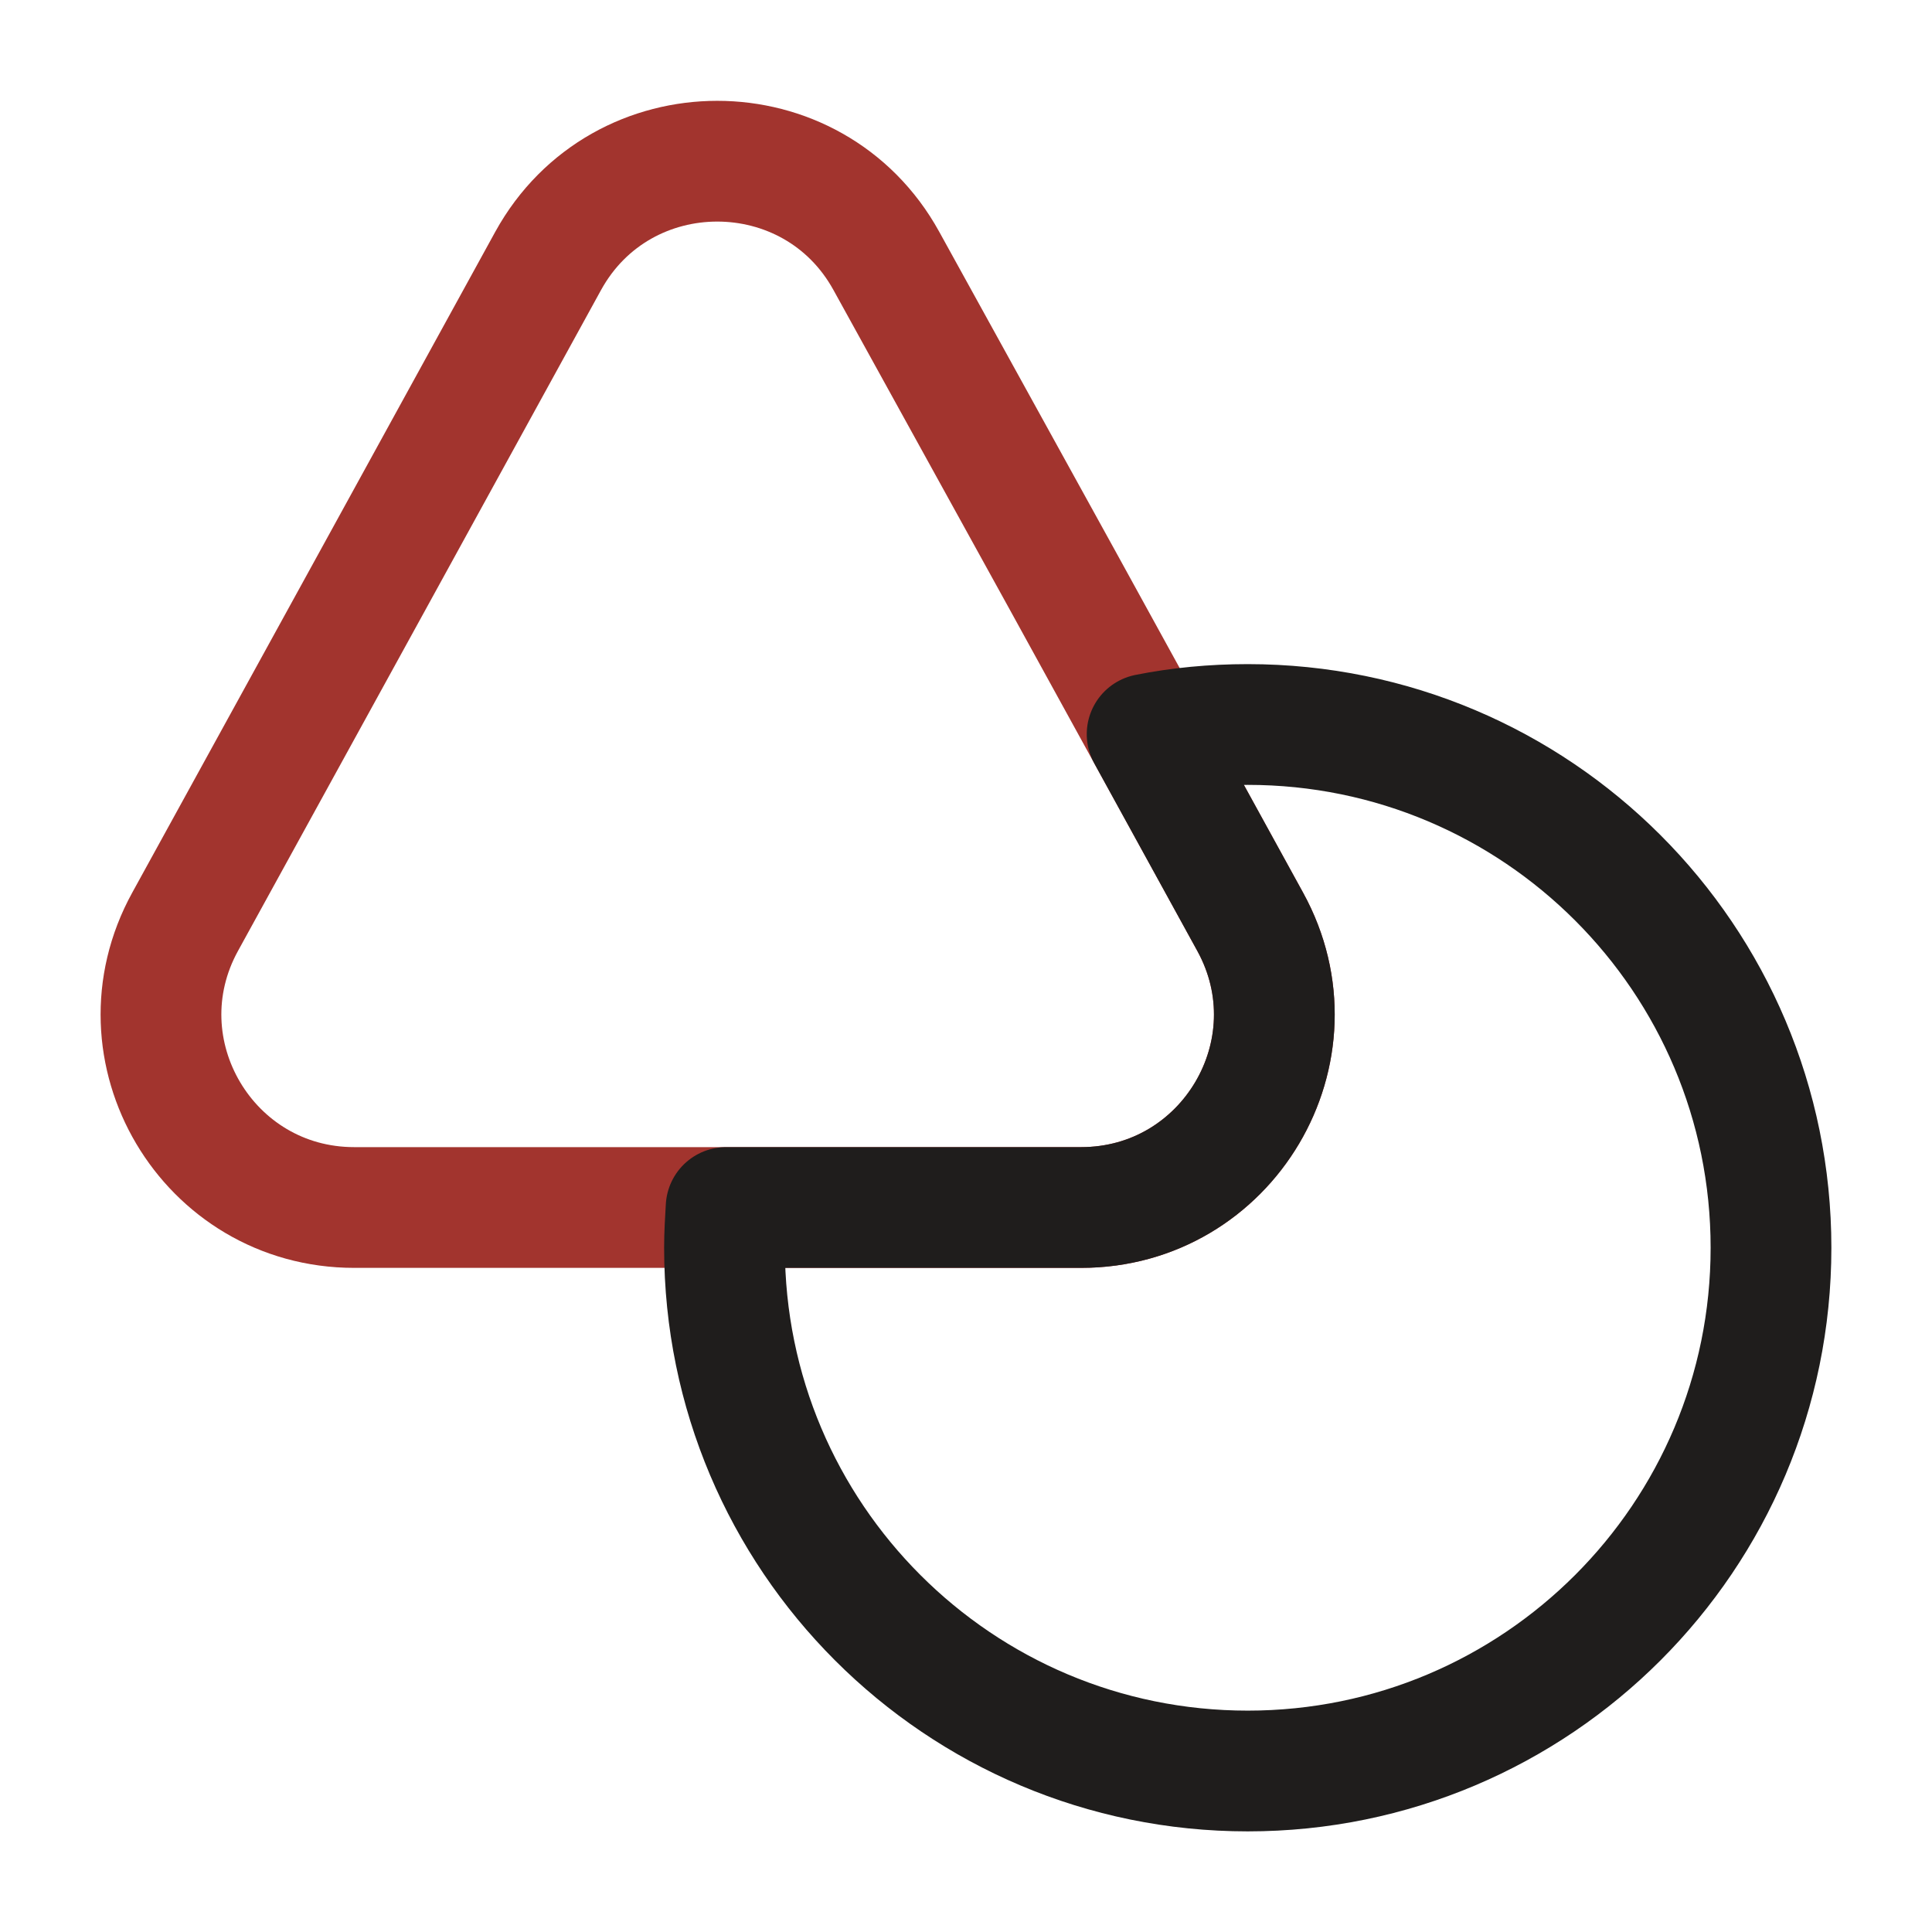 <svg id="advantage-shapes" width="48" height="48" viewBox="0 0 48 48" fill="none" xmlns="http://www.w3.org/2000/svg">
<g id="vuesax/twotone/shapes">
<g id="shapes">
<path id="Vector" d="M26.86 30H8.8C5.16 30 2.84 26.1 4.6 22.9L9.26 14.42L13.62 6.48C15.44 3.18 20.2 3.18 22.02 6.48L26.4 14.42L28.5 18.24L31.06 22.9C32.82 26.1 30.5 30 26.86 30Z" stroke="#A2342E" stroke-width="3" stroke-linecap="round" stroke-linejoin="round"/>
<path id="Vector_2" d="M44 31C44 38.18 38.18 44 31 44C23.82 44 18 38.18 18 31C18 30.66 18.02 30.34 18.04 30H26.86C30.5 30 32.82 26.1 31.06 22.9L28.5 18.24C29.3 18.08 30.14 18 31 18C38.18 18 44 23.82 44 31Z" stroke="#1F1D1C" stroke-width="3" stroke-linecap="round" stroke-linejoin="round"/>
</g>
</g>
</svg>
